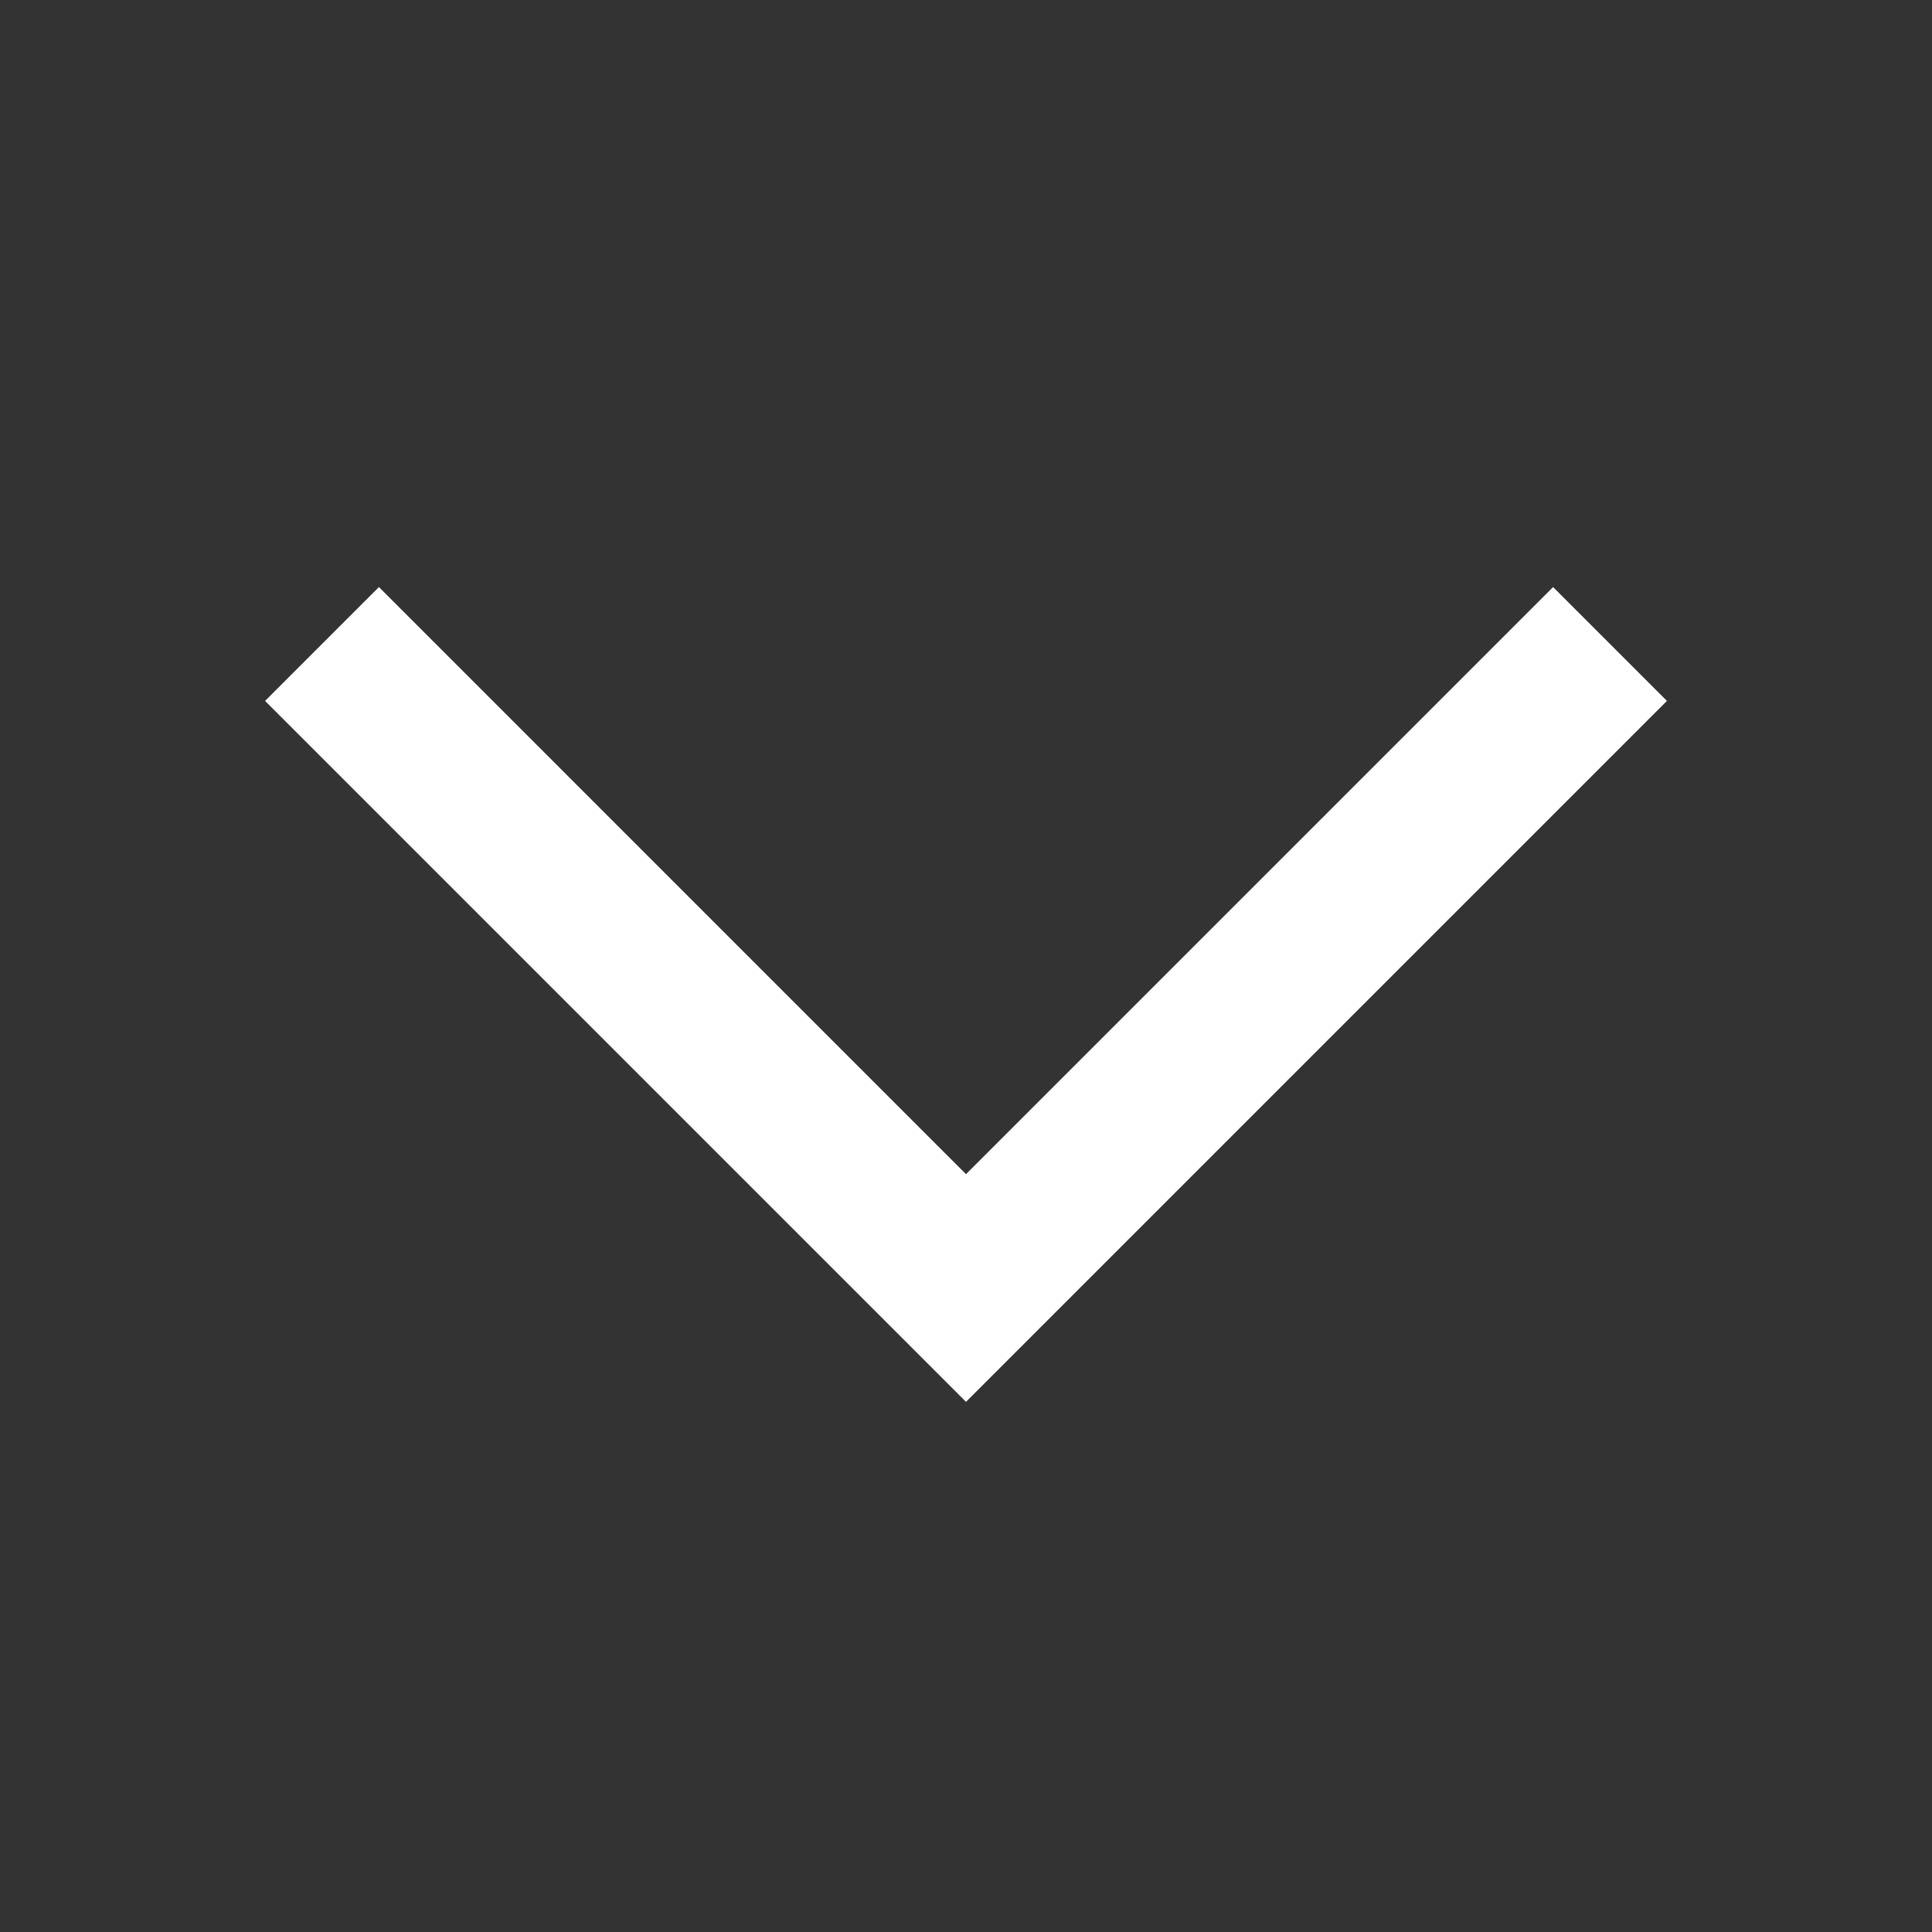 <svg width="104" height="104" viewBox="0 0 104 104" fill="none" xmlns="http://www.w3.org/2000/svg">
<rect x="0" y="0" width="104" height="104" fill="#333333" stroke="none"/>
<g id="24 / arrows / chevron-bottom">
<path id="icon" fill-rule="evenodd" clip-rule="evenodd" d="M83.603 31.602L89.731 37.731L52 75.462L14.269 37.731L20.398 31.602L52 63.205L83.603 31.602Z" fill="white"/>
</g>
</svg>
